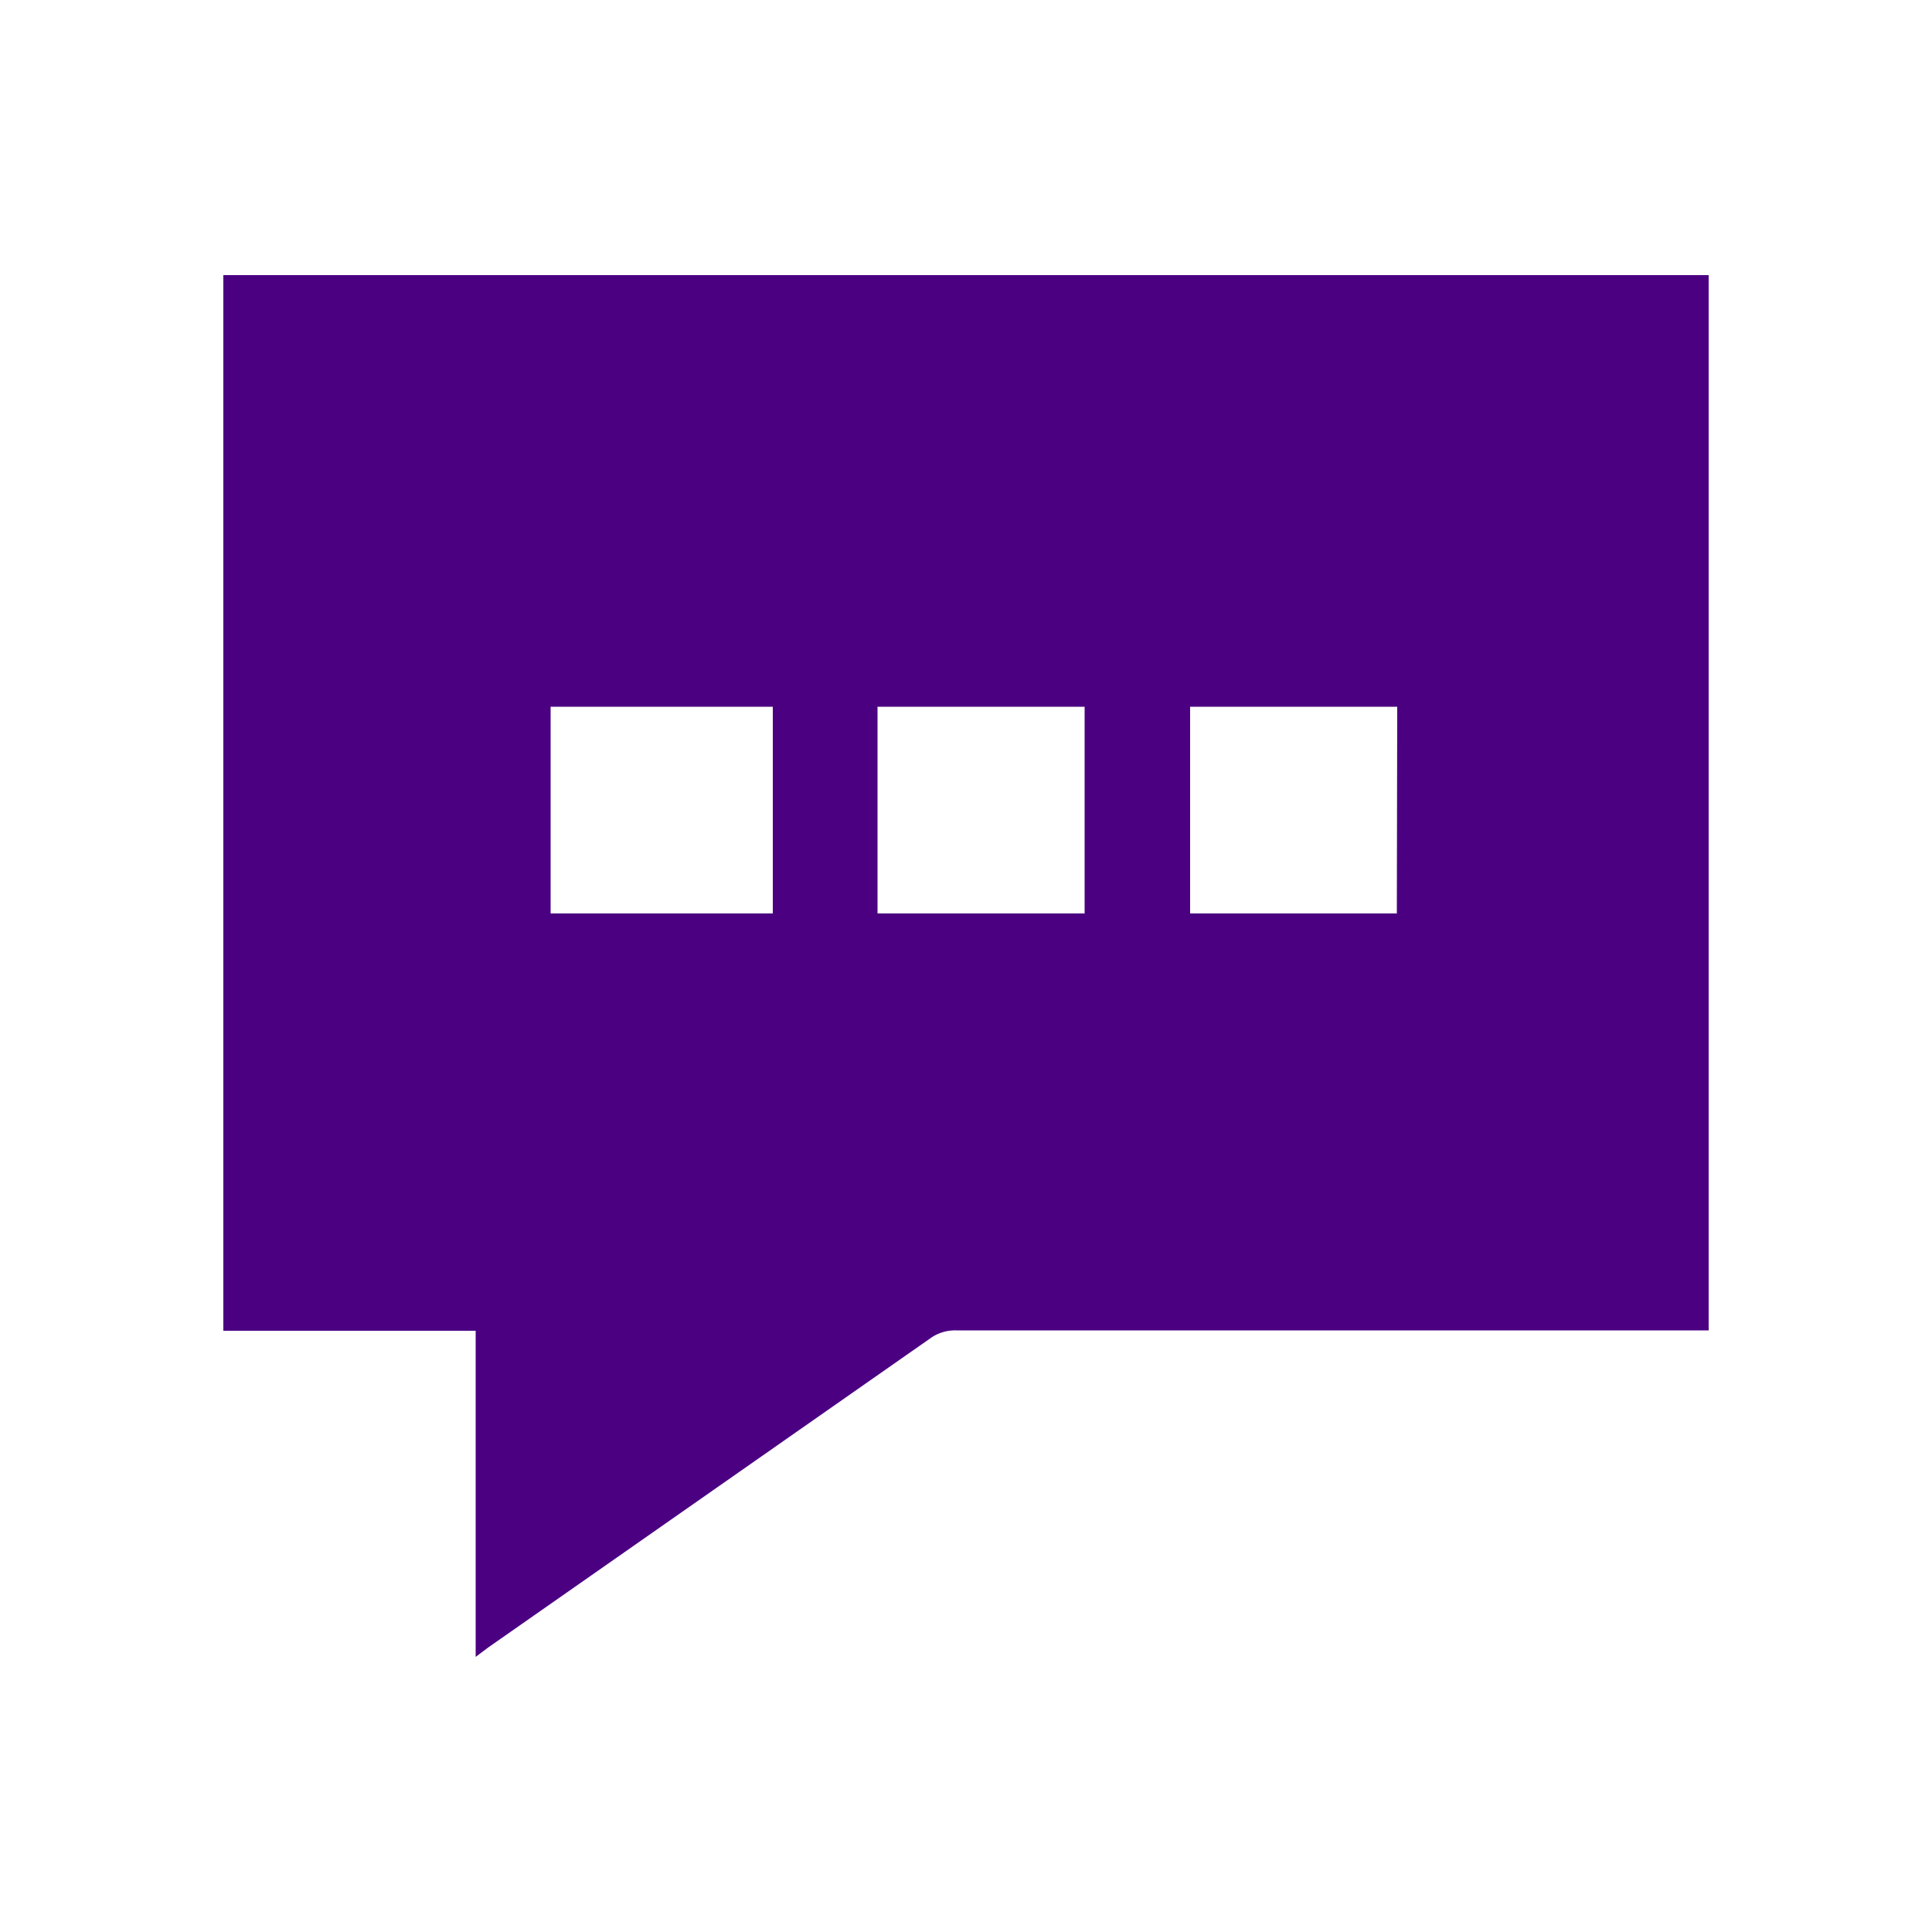 <svg id="Layer_1" data-name="Layer 1" xmlns="http://www.w3.org/2000/svg" viewBox="0 0 50 50"><defs><style>.cls-1{fill:indigo;}</style></defs><title>writing</title><path class="cls-1" d="M12.31,42.88V34.44H5.78V7.12H44.22V34.43H24.75a1.1,1.1,0,0,0-.68.21l-11.44,8ZM20,18.29H14.25v5.35H20Zm8.07,5.35V18.29H22.71v5.35Zm8.09-5.35H30.8v5.35h5.35Z"/></svg>